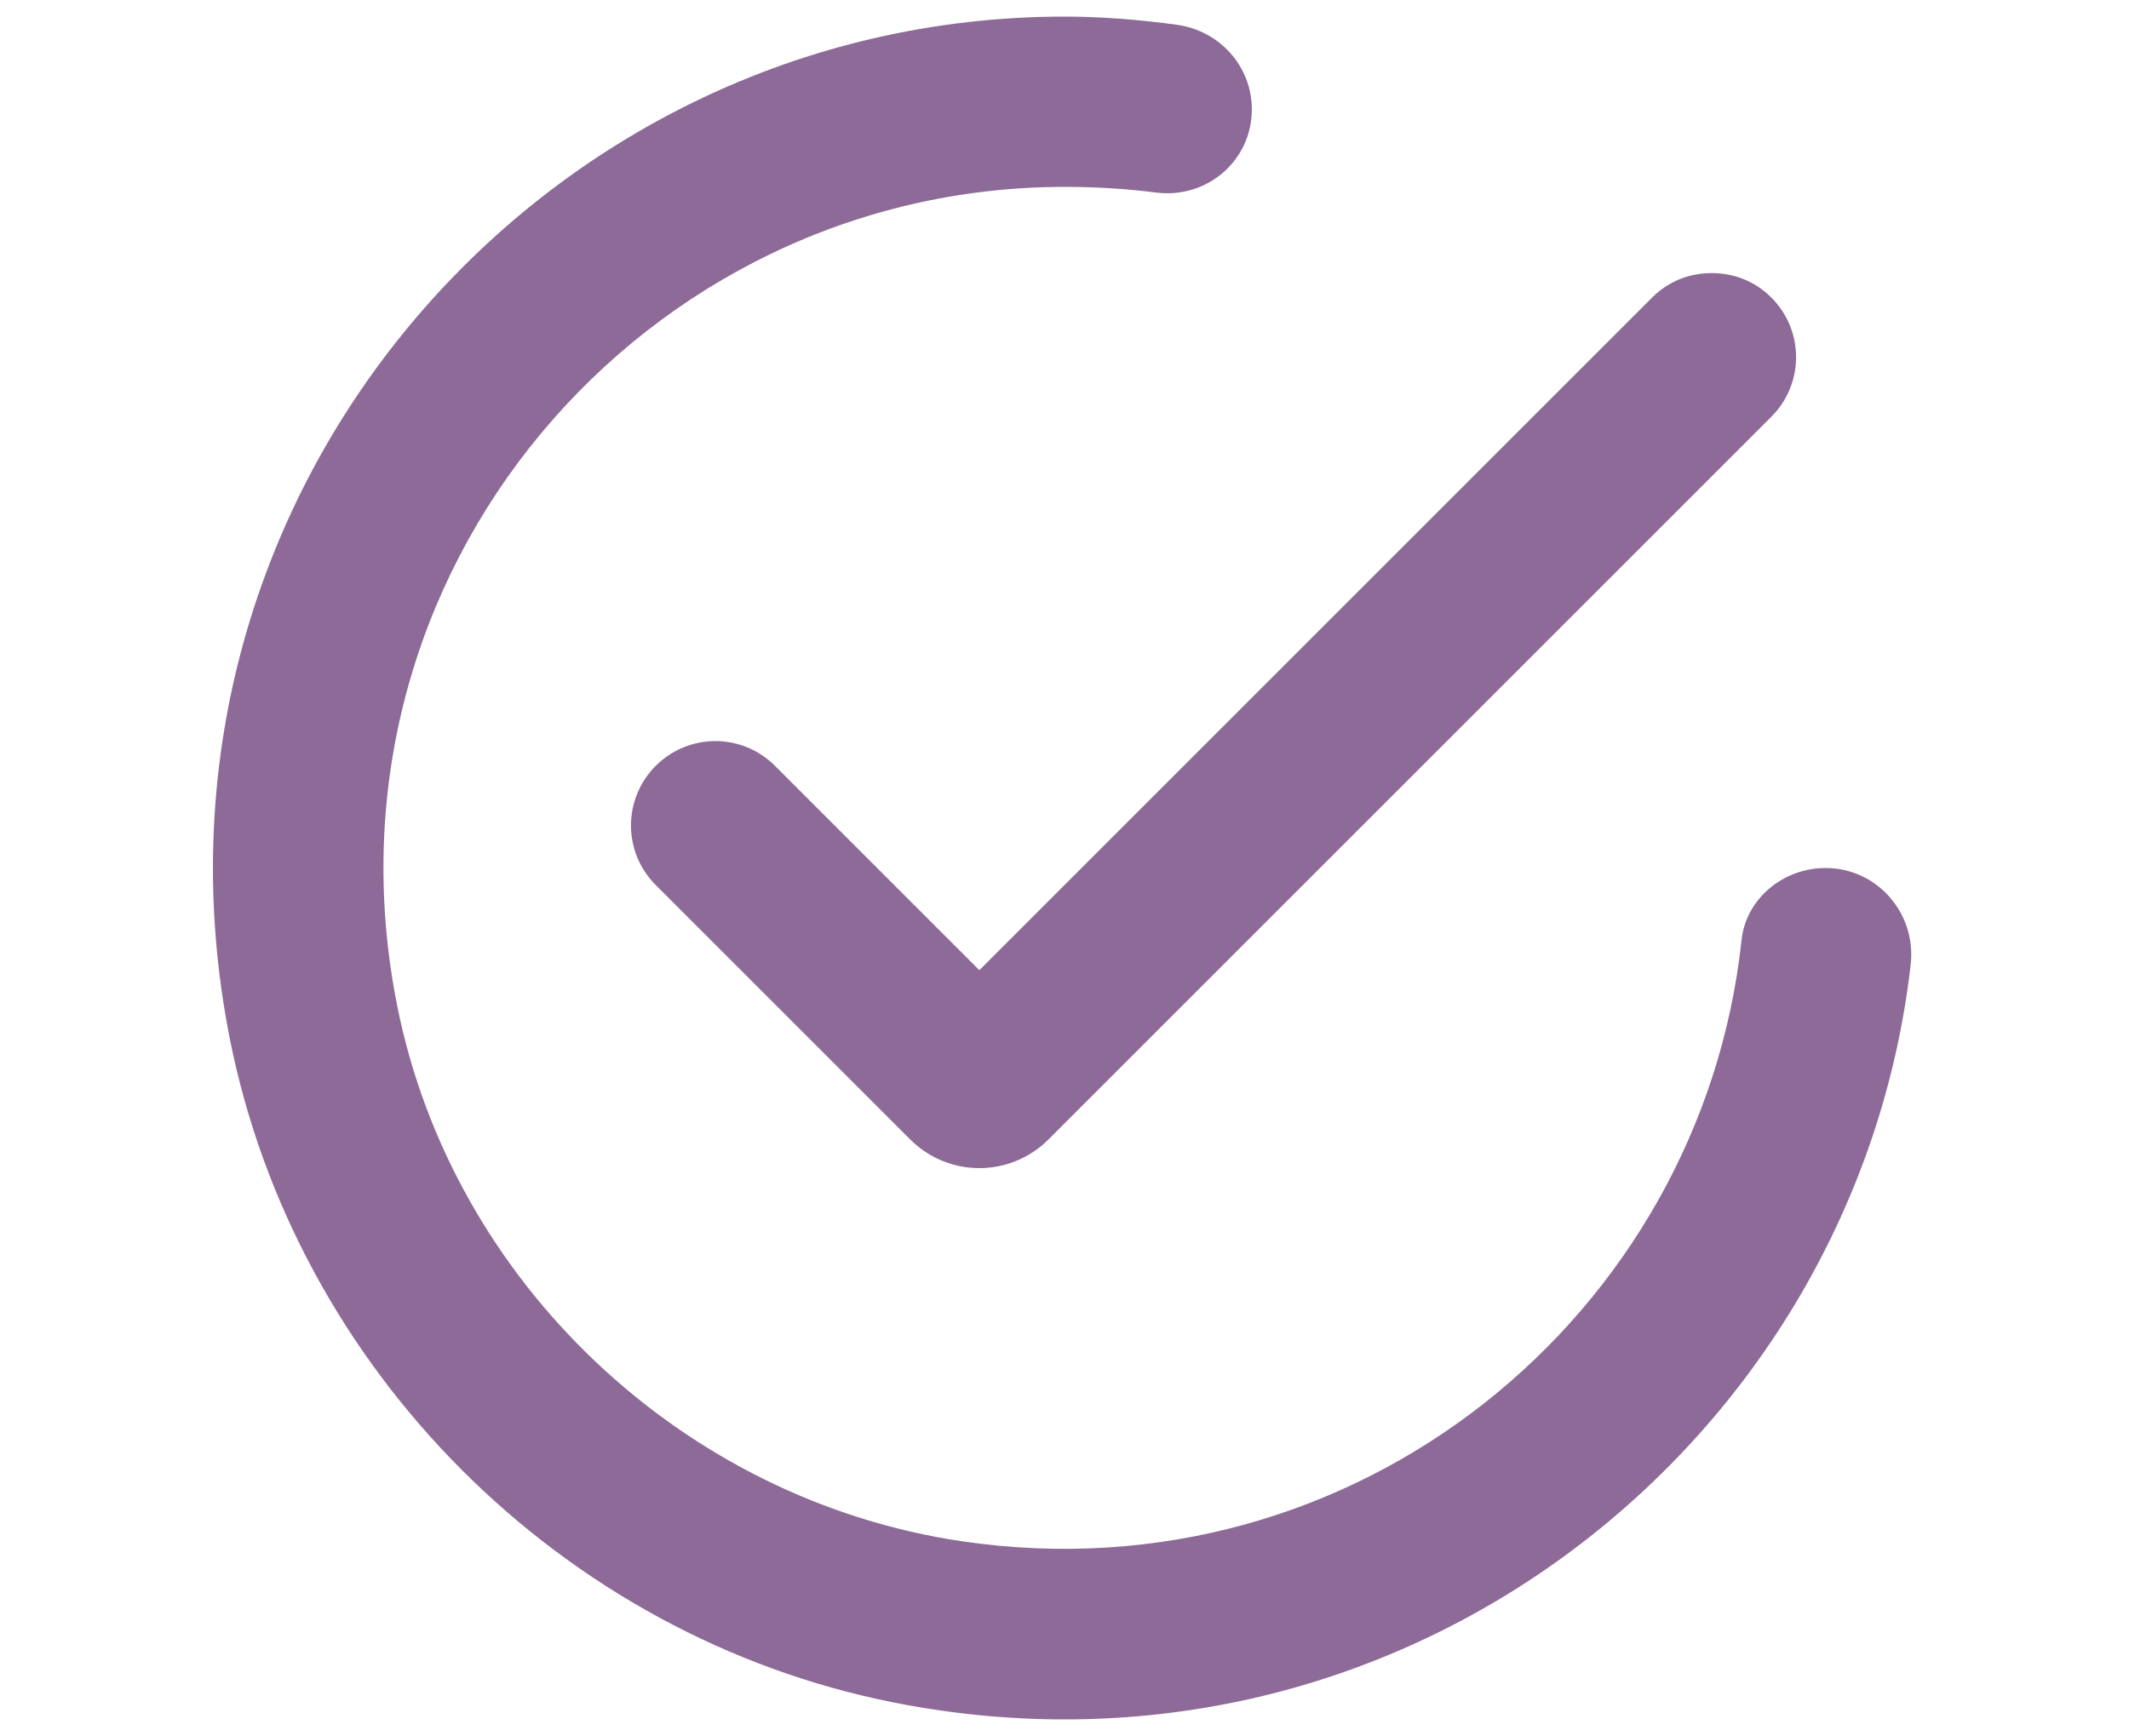 <?xml version="1.0" encoding="iso-8859-1"?>
<!-- Generator: Adobe Illustrator 22.1.0, SVG Export Plug-In . SVG Version: 6.00 Build 0)  -->
<svg version="1.1" id="&#x421;&#x43B;&#x43E;&#x439;_1"
	 xmlns="http://www.w3.org/2000/svg" xmlns:xlink="http://www.w3.org/1999/xlink" x="0px" y="0px" viewBox="0 0 16.25 16.313"
	 style="enable-background:new 0 0 16.25 16.313;" xml:space="preserve" width="20px">
<g>
	<path fill="#8d6a98" d="M15.275,8.156c-0.4,0-0.75,0.29-0.79,0.68c-0.379,3.515-3.615,6.191-7.318,5.647c-2.622-0.385-4.791-2.431-5.31-5.029
		C1.041,5.371,4.182,1.756,8.125,1.756c0.301,0,0.585,0.018,0.859,0.053C9.463,1.871,9.885,1.51,9.885,1.027v0
		c0-0.403-0.302-0.738-0.702-0.794C8.832,0.185,8.478,0.156,8.125,0.156c-4.93,0-8.85,4.52-7.84,9.61c0.62,3.11,3.12,5.61,6.23,6.23
		c4.78,0.95,9.05-2.45,9.56-6.94C16.125,8.576,15.755,8.156,15.275,8.156z M14.765,2.796c-0.16-0.16-0.36-0.23-0.56-0.23
		s-0.4,0.07-0.56,0.23l-6.32,6.32l-1.92-1.92c-0.31-0.31-0.81-0.31-1.12,0s-0.31,0.81,0,1.12l2.39,2.39c0.36,0.36,0.94,0.36,1.3,0
		l6.79-6.79C15.075,3.606,15.075,3.106,14.765,2.796z"/>
</g>
</svg>

